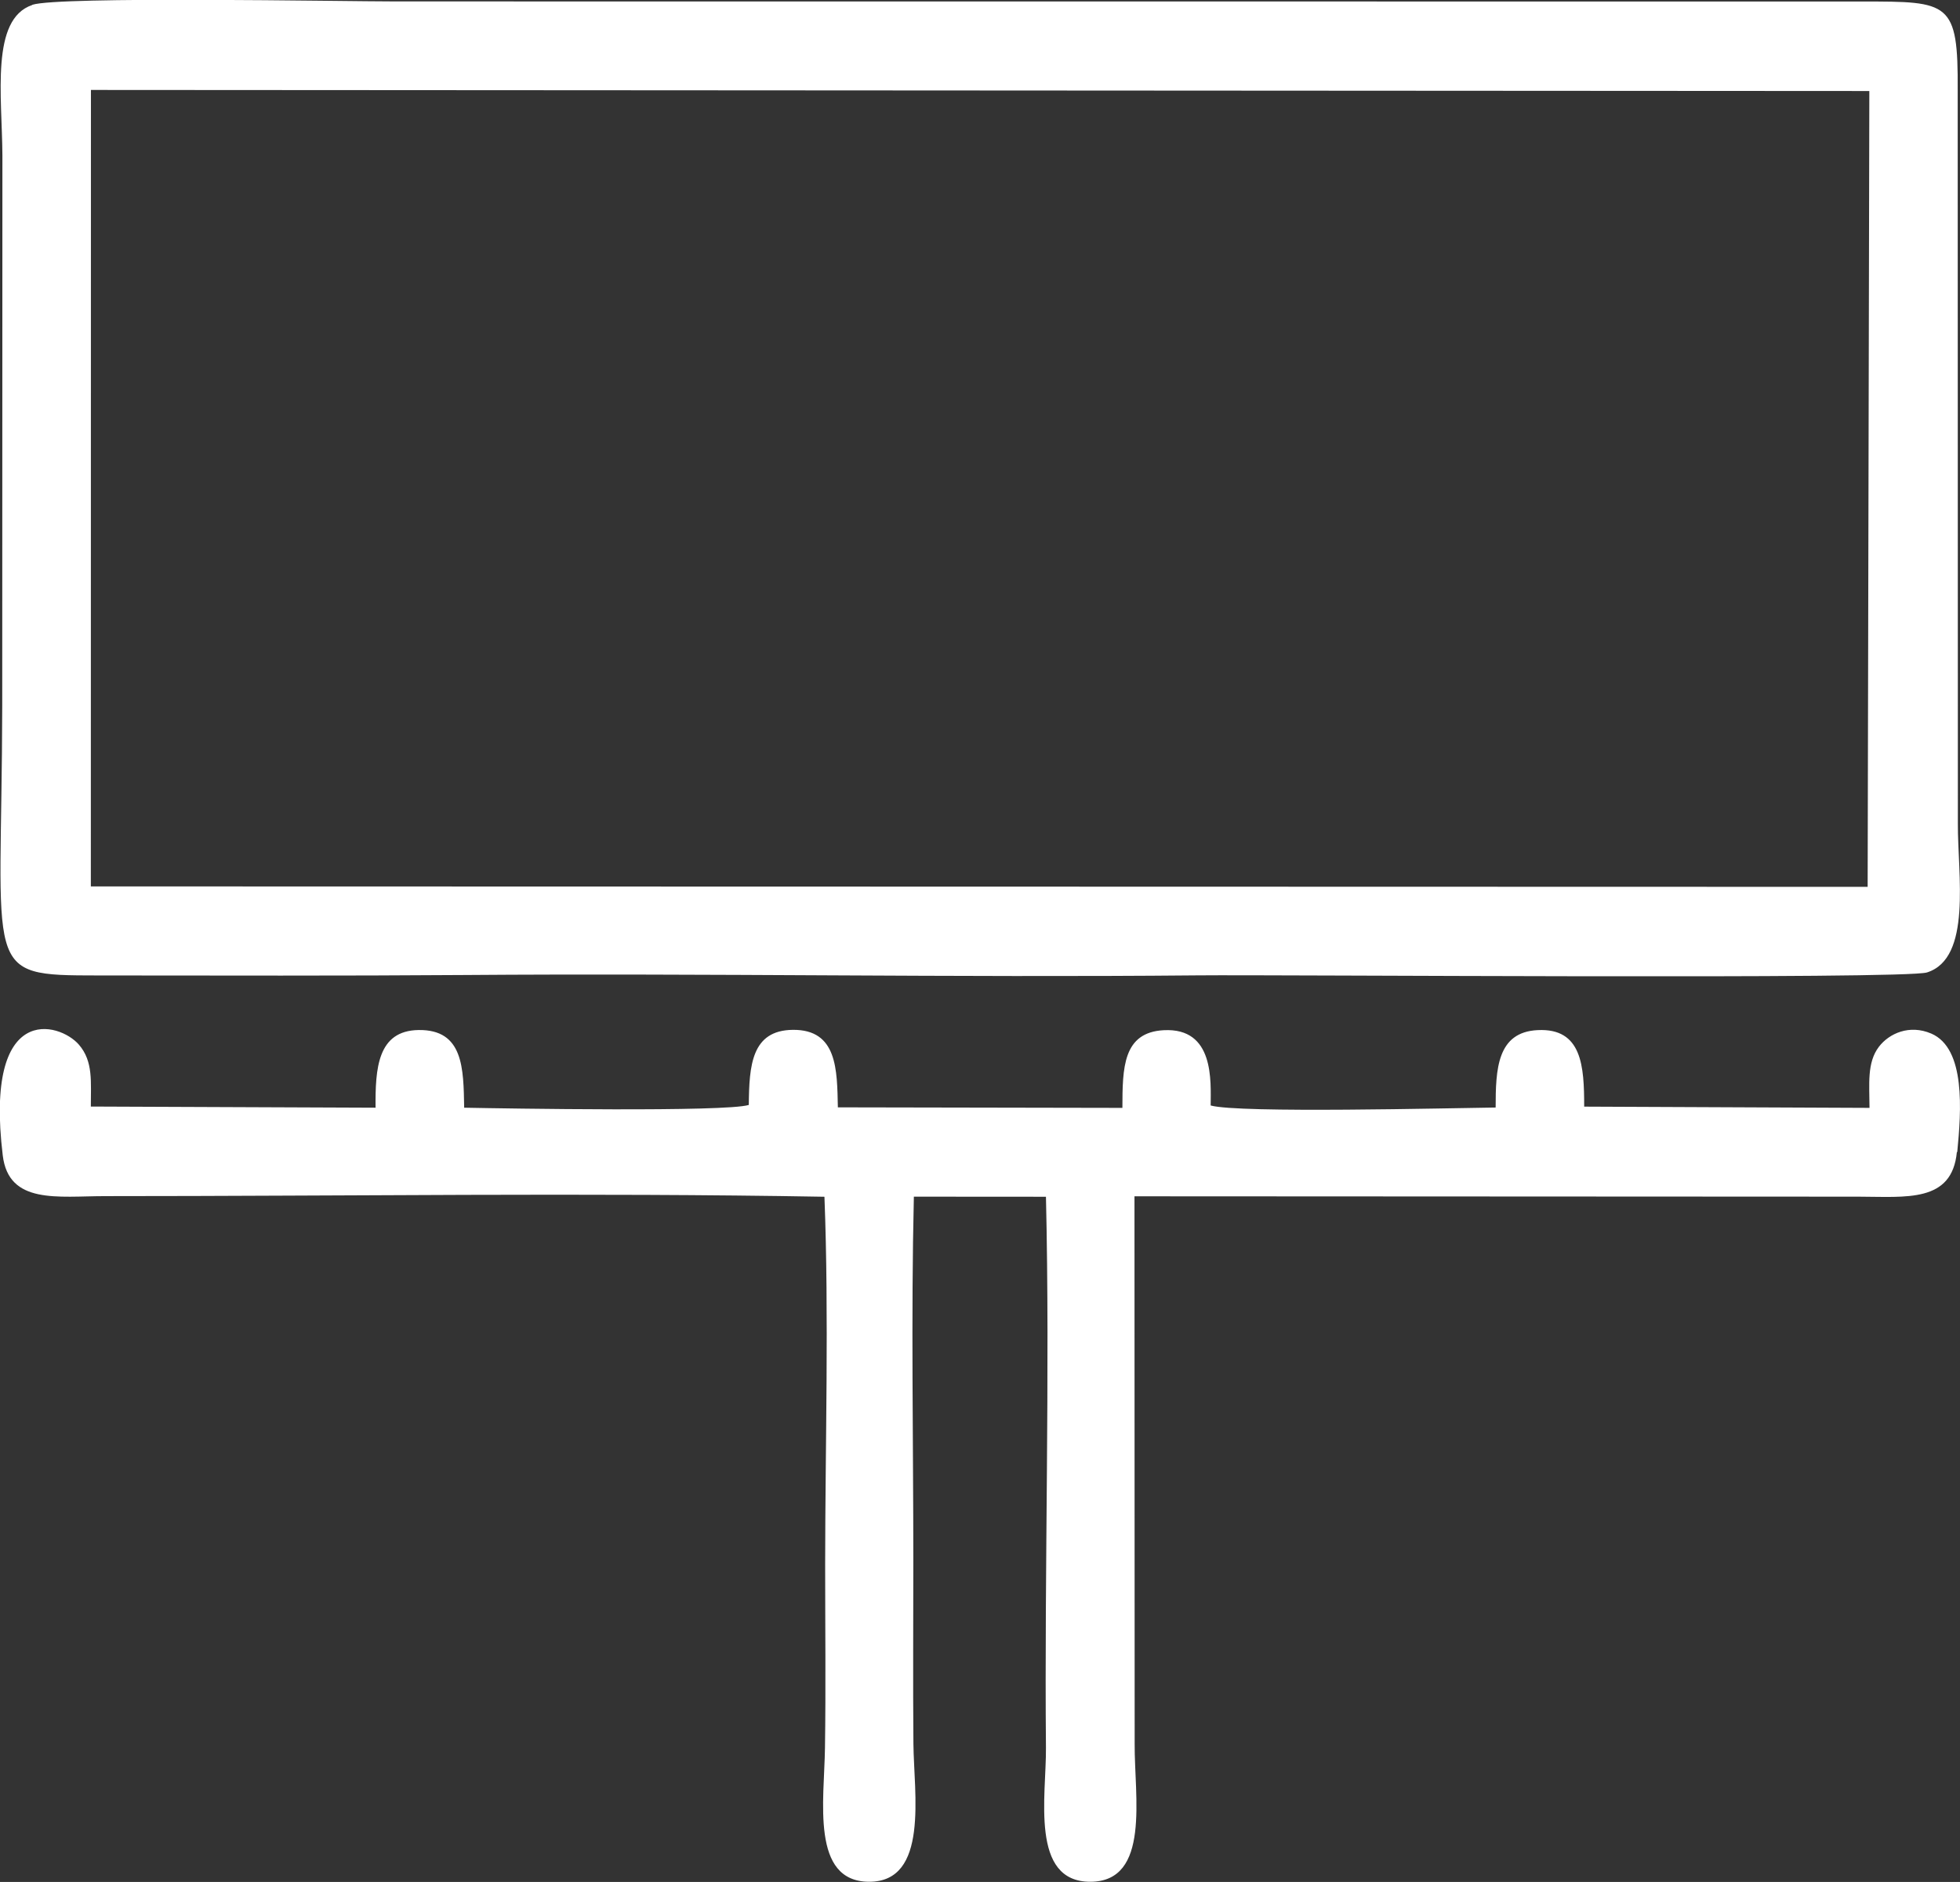 <?xml version="1.0" encoding="UTF-8"?>
<!DOCTYPE svg PUBLIC "-//W3C//DTD SVG 1.1//EN" "http://www.w3.org/Graphics/SVG/1.1/DTD/svg11.dtd">
<!-- Creator: CorelDRAW 2021 (64-Bit) -->
<svg xmlns="http://www.w3.org/2000/svg" xml:space="preserve" width="30.485mm" height="29.277mm" version="1.1" style="shape-rendering:geometricPrecision; text-rendering:geometricPrecision; image-rendering:optimizeQuality; fill-rule:evenodd; clip-rule:evenodd"
viewBox="0 0 220.5 211.76"
 xmlns:xlink="http://www.w3.org/1999/xlink"
 xmlns:xodm="http://www.corel.com/coreldraw/odm/2003">
 <rect x="0" y="0" width="220.5" height="211.76" fill="#333333" stroke="none"/>
 <defs>
  <style type="text/css">
   <![CDATA[
    .fil0 {fill:white}
   ]]>
  </style>
 </defs>
 <g id="Слой_x0020_1">
  <g id="_2626493569952">
   <path class="fil0" d="M10.23 10.12l200.07 0.12 -0.19 89.55 -199.89 -0.05 0.01 -89.63zm-6.6 -9.56c-4.71,1.58 -3.4,10.19 -3.36,16.94l-0.02 61.87c-0.05,30.29 -2.42,30.38 10.76,30.39 13.73,0.01 27.52,0.05 41.25,-0.05 27.47,-0.21 55.02,0.3 82.49,0.04 9.22,-0.09 79.54,0.47 82.04,-0.33 5.08,-1.61 3.44,-11.02 3.47,-16.74l-0.02 -82.49c0.06,-10.04 -0.93,-10.02 -10.73,-10.02l-164.99 -0.01c-5.93,0 -37.95,-0.6 -40.89,0.38z"/>
   <path class="fil0" d="M220.19 129.64c0.45,-4.63 0.97,-11.66 -2.92,-13.34 -2.45,-1.05 -4.73,-0.03 -5.89,1.48 -1.36,1.78 -1.07,4.19 -1.06,6.88l-32.1 -0.14c0,-4.53 -0.23,-8.86 -5.23,-8.61 -4.57,0.22 -4.73,4.4 -4.73,8.71 -5.1,0.06 -28.92,0.66 -32.06,-0.23 0.01,-2.72 0.44,-8.78 -5.29,-8.47 -4.59,0.25 -4.63,4.24 -4.64,8.74l-32.01 -0.06c-0.09,-4.21 -0.04,-8.77 -5.07,-8.72 -4.64,0.05 -4.91,4.01 -4.95,8.45 -2.62,0.81 -27.38,0.4 -32.02,0.31 -0.08,-4.42 -0.07,-8.81 -5.13,-8.74 -4.64,0.07 -4.87,4.37 -4.84,8.74l-32.03 -0.13c-0.01,-2.76 0.29,-5.07 -1.34,-6.96 -2.19,-2.54 -10.67,-4.89 -8.57,12.46 0.67,5.55 6.19,4.58 11.53,4.58 26.74,0 54.41,-0.4 80.91,0.07 0.52,13.42 0.09,27.84 0.08,41.37 -0,6.85 0.08,13.79 -0.02,20.62 -0.08,5.95 -1.62,15.07 4.96,15.09 6.77,0.02 5.04,-9.96 4.99,-15.52 -0.06,-6.85 -0.01,-13.76 -0.01,-20.62 0,-13.55 -0.26,-27.43 0.06,-40.95l14.86 0.01c0.47,20.06 -0.18,41.58 0,62 0.05,5.35 -1.83,15.11 5.01,15.08 6.78,-0.03 4.93,-9.62 4.97,-15.51l-0.02 -61.62 81.41 0.04c5.44,0.01 10.56,0.71 11.11,-5.03z"/>
  </g>
 </g>
</svg>
